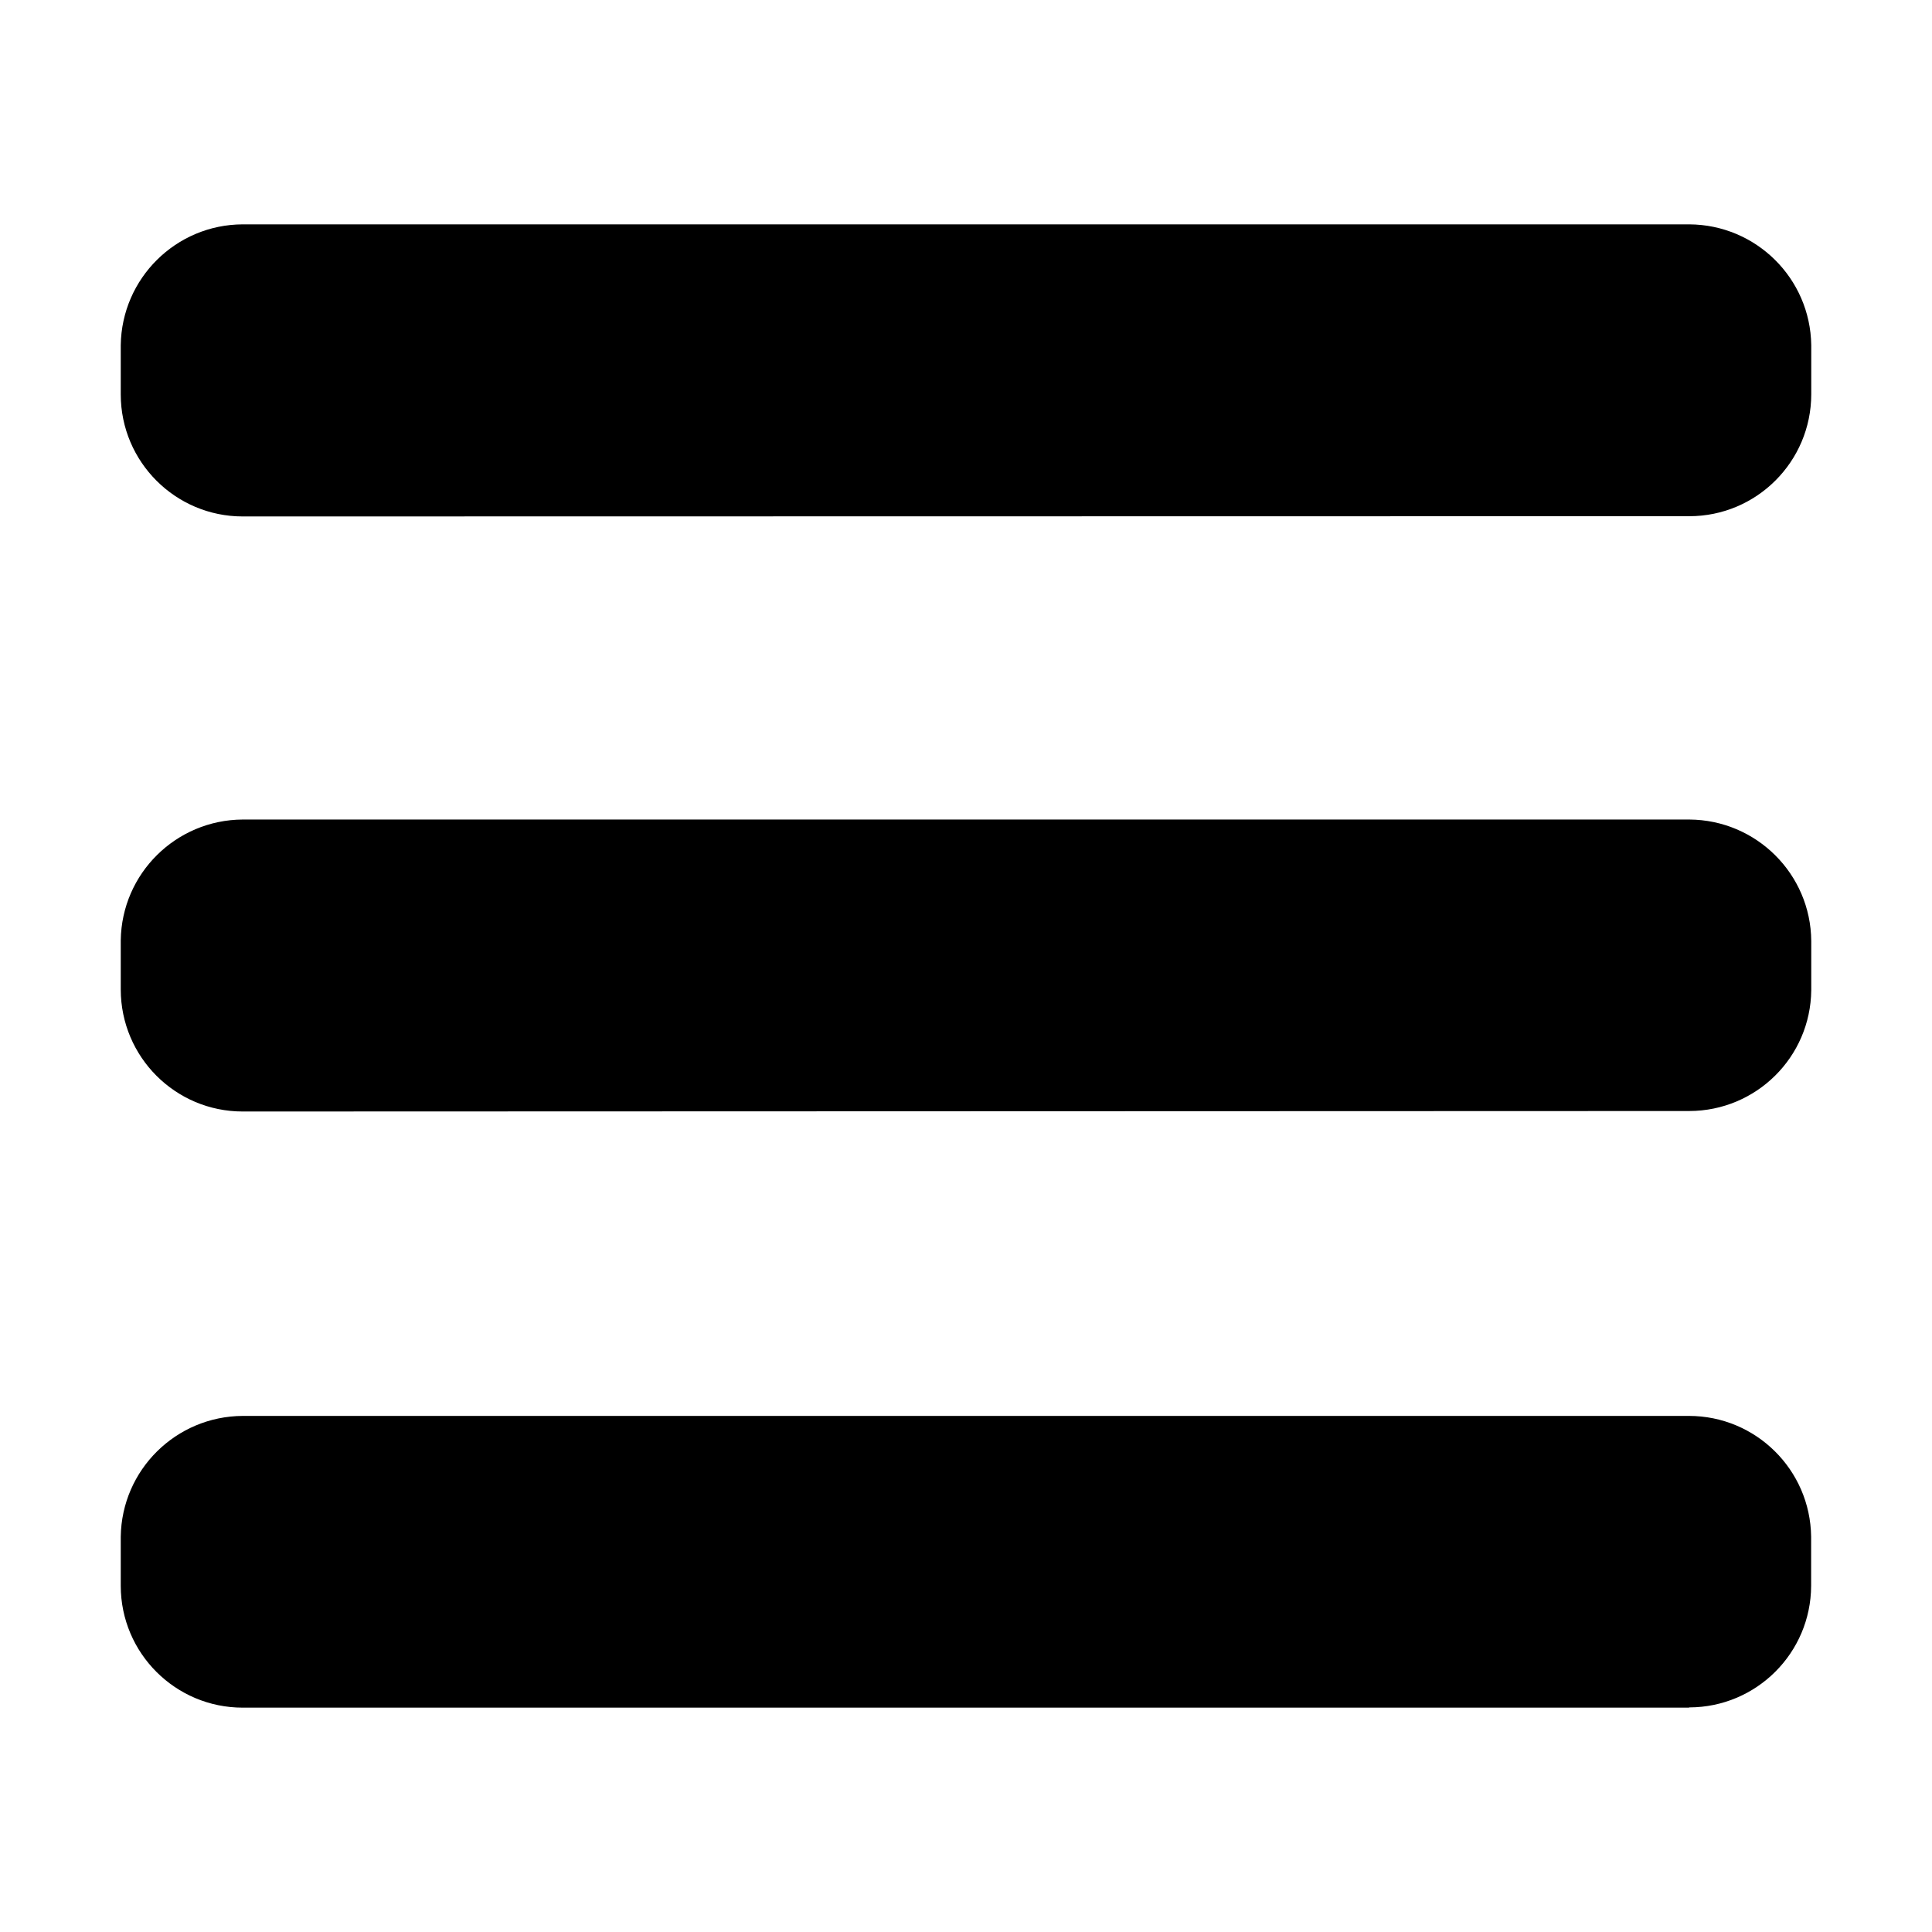 <svg xmlns="http://www.w3.org/2000/svg" width="16" height="16" viewBox="0 0 16 16">
  <path d="M13.987 14.142H2.01c-.557 0-1.009-.451-1.01-1.008V12.726c.008-.553.457-.997 1.01-1h11.977c.554 0 1.005.446 1.012 1v.407c-.002.556-.453 1.006-1.009 1.007l-.003.002zM2.01 9.205c-.558 0-1.009-.452-1.01-1.01v-.408c.008-.553.457-.997 1.01-1h11.98c.555.003 1.006.451 1.01 1.006v.408c-.006.554-.456.999-1.01 1l-11.98.004zm0-4.928c-.557 0-1.009-.452-1.01-1.009v-.41c.008-.553.457-.998 1.01-1h11.98c.553.003 1.002.447 1.01 1v.408c-.001.557-.453 1.009-1.01 1.009l-11.98.002z"/>
</svg>